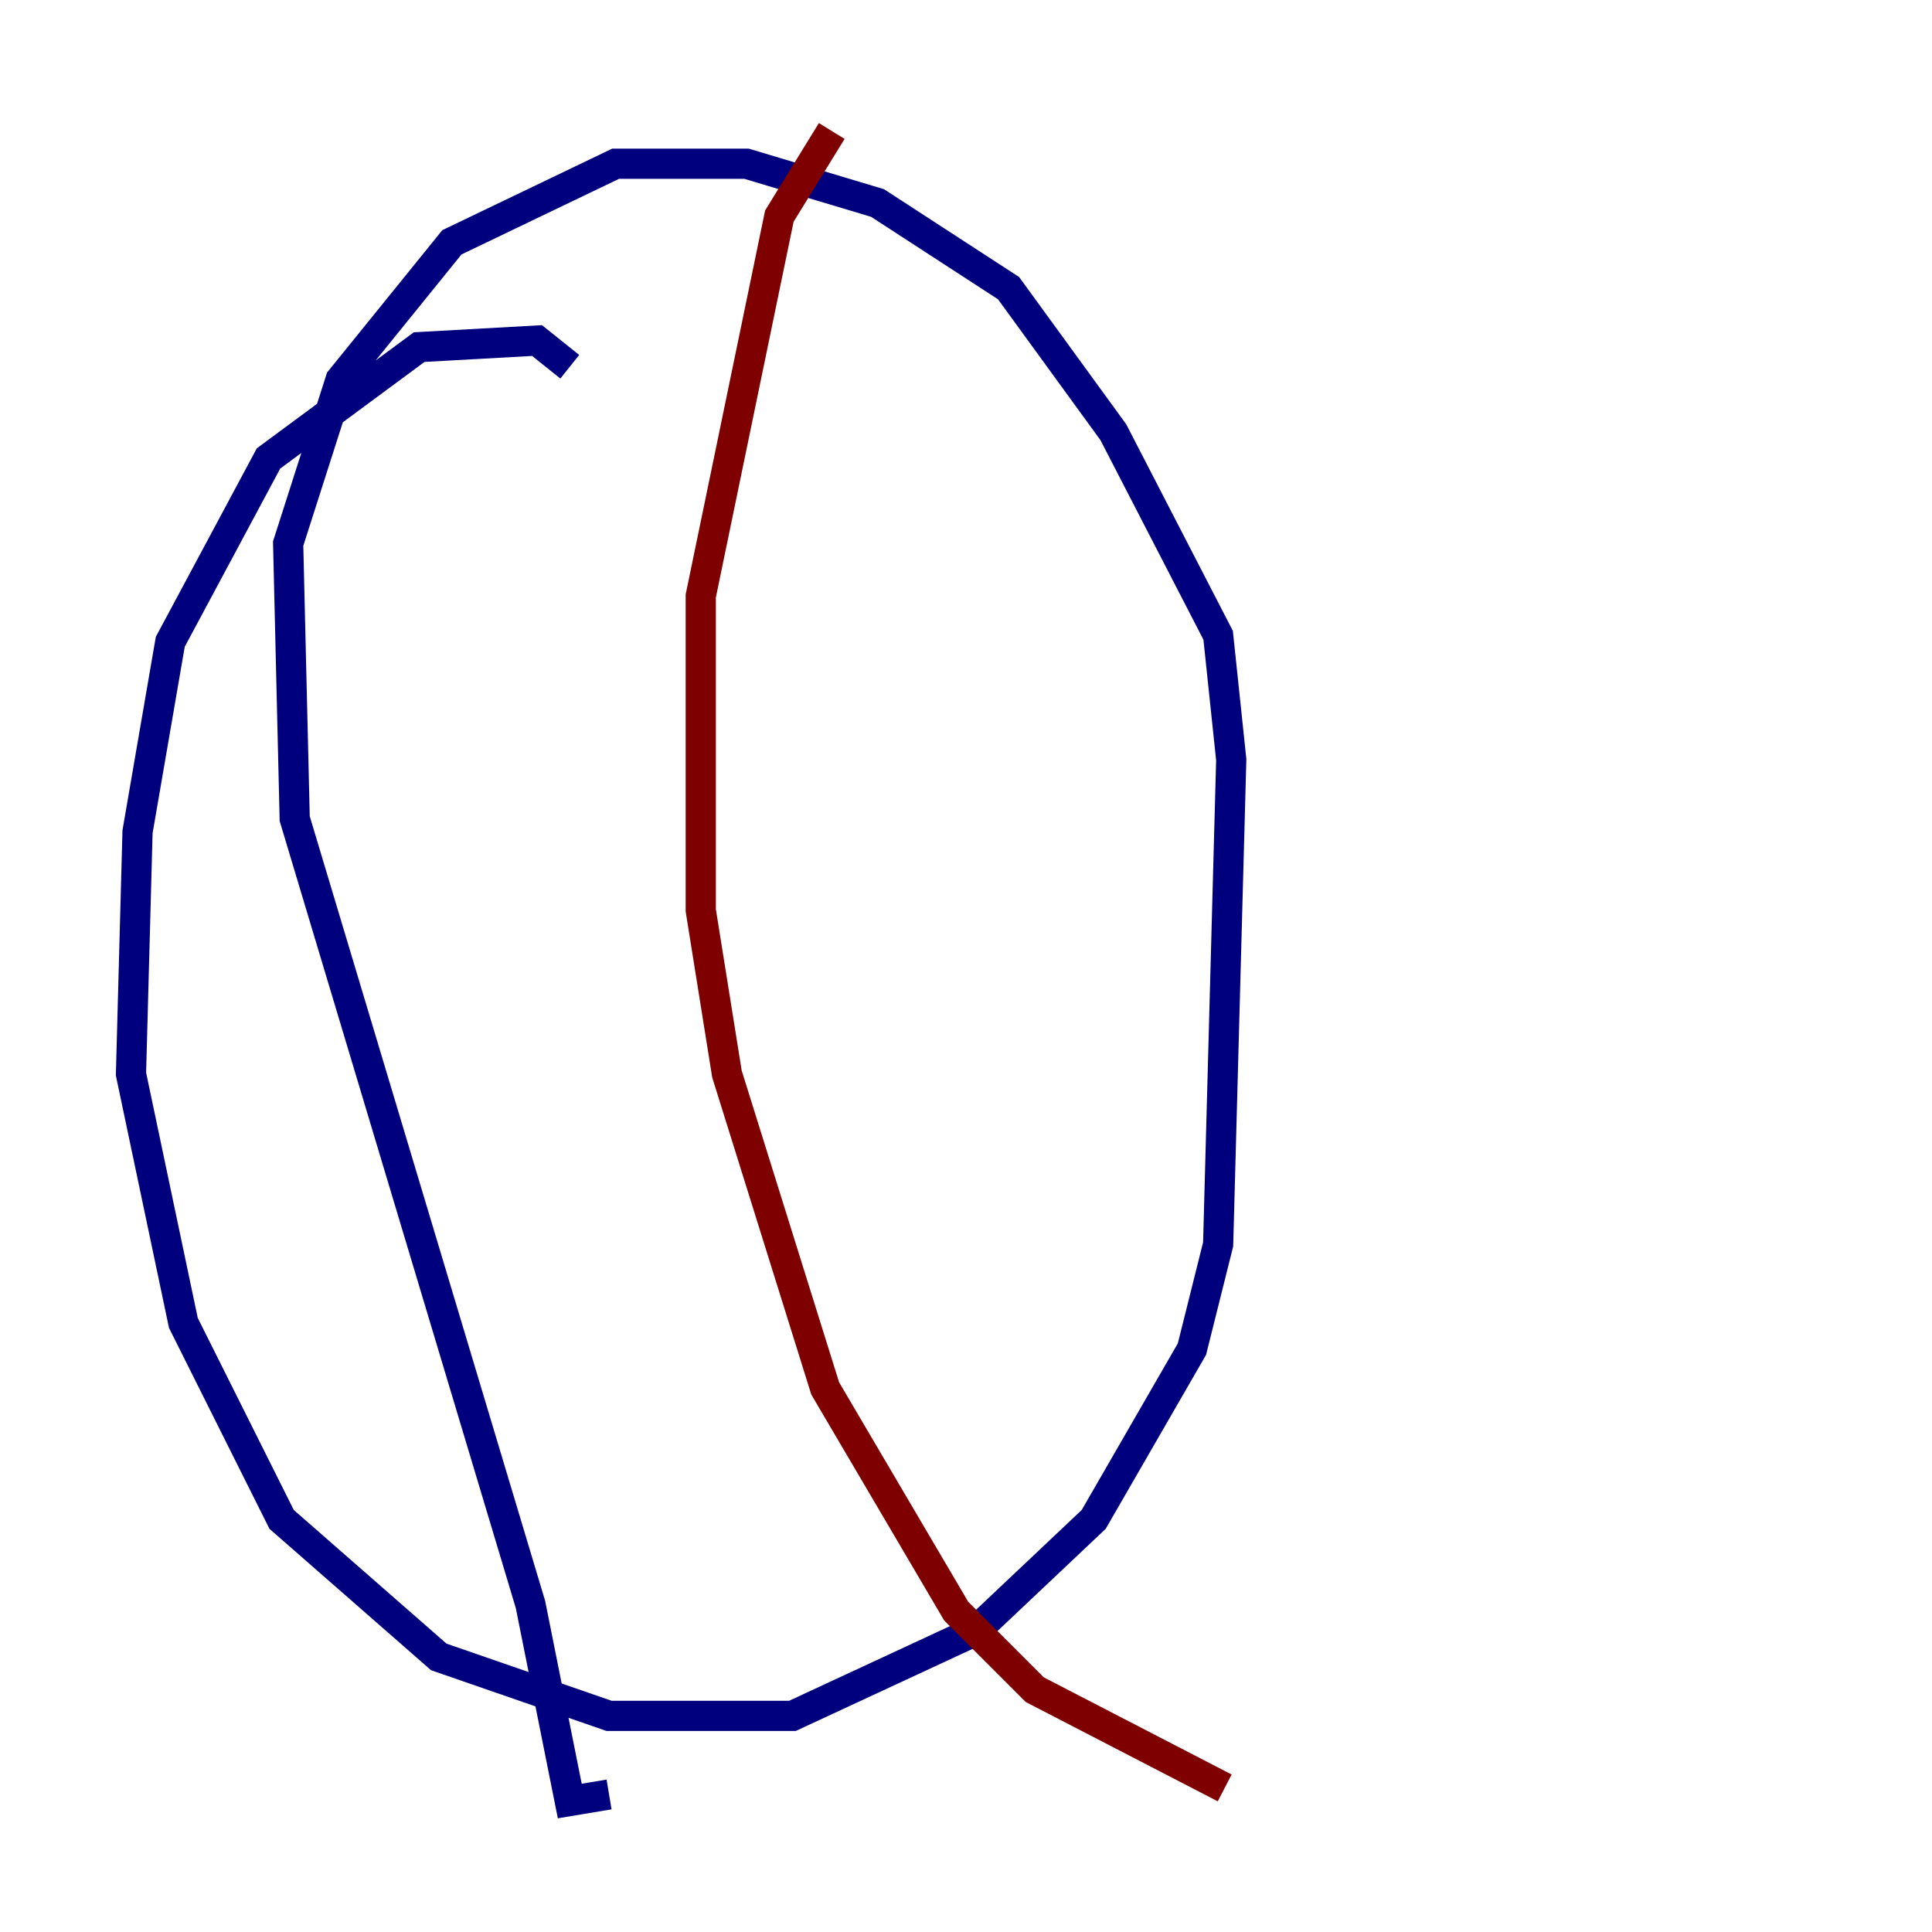 <?xml version="1.0" encoding="utf-8" ?>
<svg baseProfile="tiny" height="128" version="1.2" viewBox="0,0,128,128" width="128" xmlns="http://www.w3.org/2000/svg" xmlns:ev="http://www.w3.org/2001/xml-events" xmlns:xlink="http://www.w3.org/1999/xlink"><defs /><polyline fill="none" points="37.749,24.298 35.58,22.563 27.77,22.997 17.79,30.373 11.281,42.522 9.112,55.105 8.678,71.159 12.149,87.647 18.658,100.664 29.071,109.776 40.352,113.681 52.502,113.681 64.651,108.041 72.461,100.664 78.969,89.383 80.705,82.441 81.573,50.332 80.705,42.088 73.763,28.637 66.82,19.091 58.142,13.451 49.464,10.848 40.786,10.848 29.939,16.054 22.563,25.166 19.091,36.014 19.525,54.237 35.146,106.305 37.749,119.322 40.352,118.888" stroke="#00007f" stroke-width="2" /><polyline fill="none" points="55.105,8.678 51.634,14.319 46.427,39.485 46.427,60.312 48.163,71.159 54.671,91.986 63.349,106.739 68.556,111.946 81.139,118.454" stroke="#7f0000" stroke-width="2" /></svg>